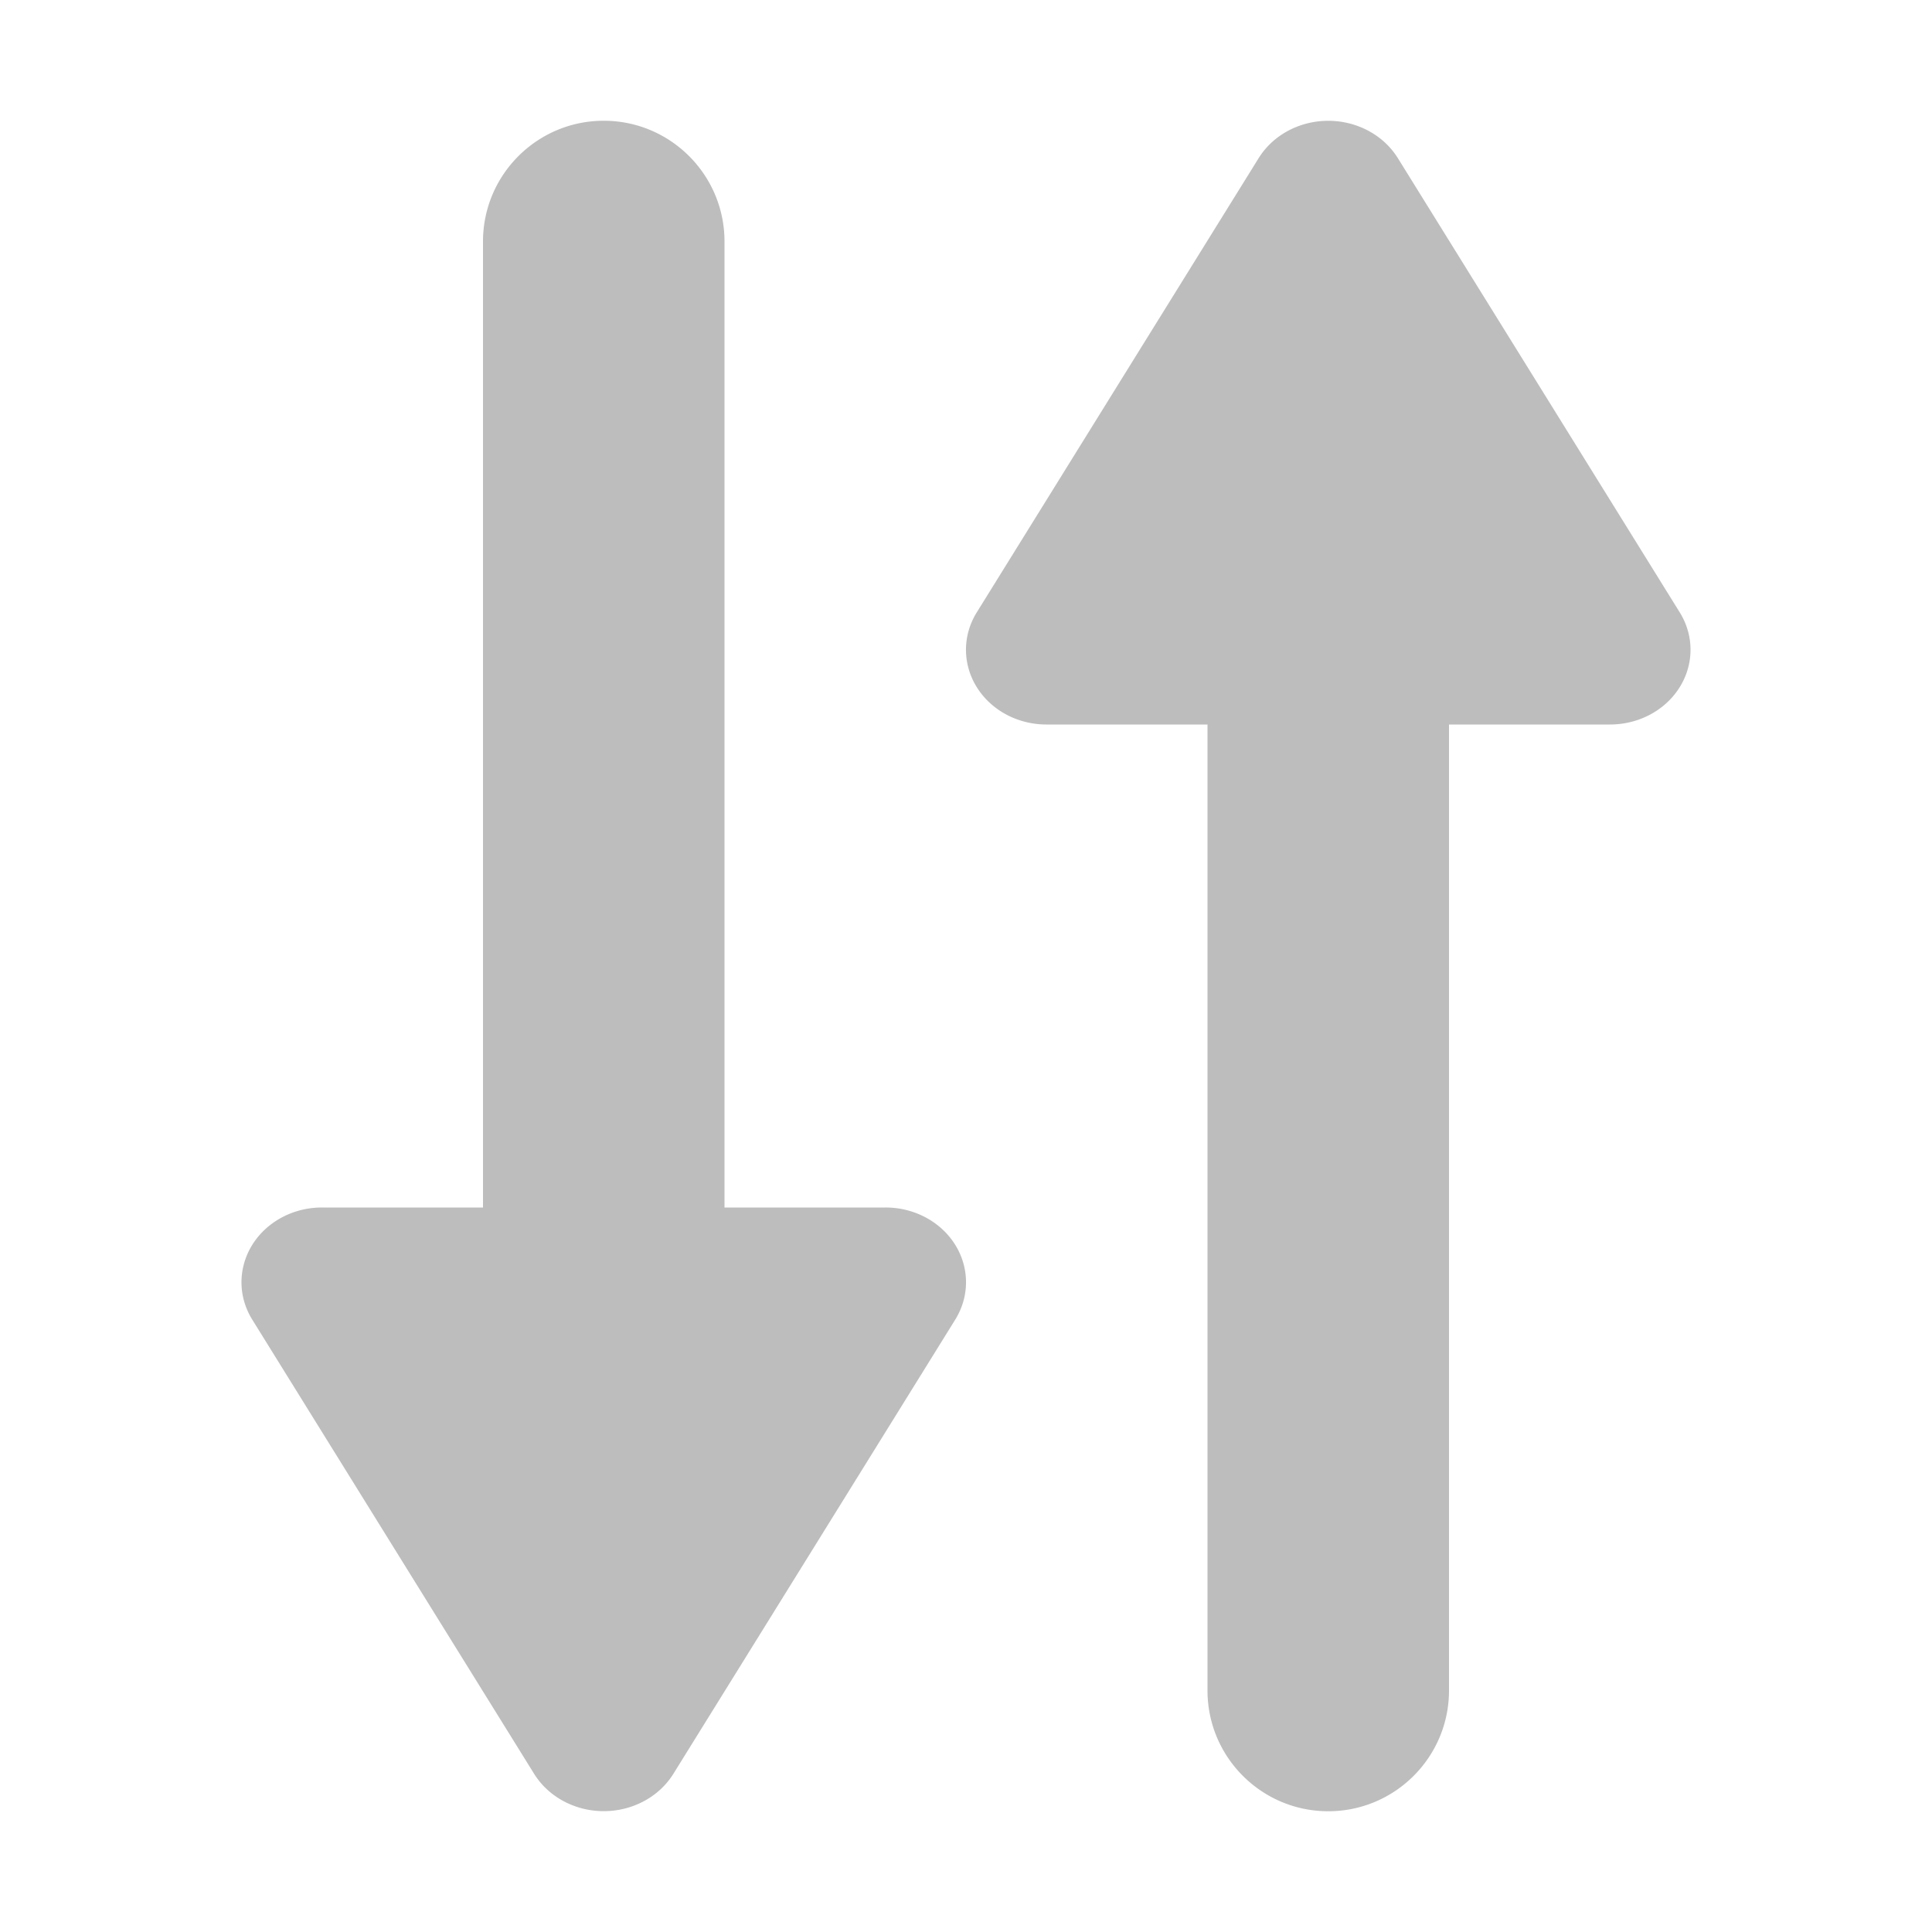 <svg xmlns="http://www.w3.org/2000/svg" width="16" height="16" version="1.1">
 <defs>
  <style id="current-color-scheme" type="text/css">
   .ColorScheme-Text { color:#444444; } .ColorScheme-Highlight { color:#4285f4; } .ColorScheme-NeutralText { color:#ff9800; } .ColorScheme-PositiveText { color:#4caf50; } .ColorScheme-NegativeText { color:#f44336; }
  </style>
 </defs>
 <path style="fill:currentColor;opacity:0.35" class="ColorScheme-Text" d="M 5 1 C 4.448 1 4 1.448 4 2 L 4 10 L 2.666 10 A 0.666 0.619 0 0 0 2.09 10.93 L 3.256 12.809 L 4.424 14.691 A 0.666 0.619 0 0 0 5.576 14.691 L 6.744 12.809 L 7.91 10.93 A 0.666 0.619 0 0 0 7.334 10 L 6 10 L 6 2 C 6 1.448 5.552 1 5 1 z M 10.861 1.014 A 0.666 0.619 0 0 0 10.424 1.309 L 9.256 3.191 L 8.09 5.07 A 0.666 0.619 0 0 0 8.666 6 L 10 6 L 10 14 C 10 14.552 10.448 15 11 15 C 11.552 15 12 14.552 12 14 L 12 6 L 13.334 6 A 0.666 0.619 0 0 0 13.91 5.07 L 12.744 3.191 L 11.576 1.309 A 0.666 0.619 0 0 0 10.861 1.014 z"/>
</svg>
